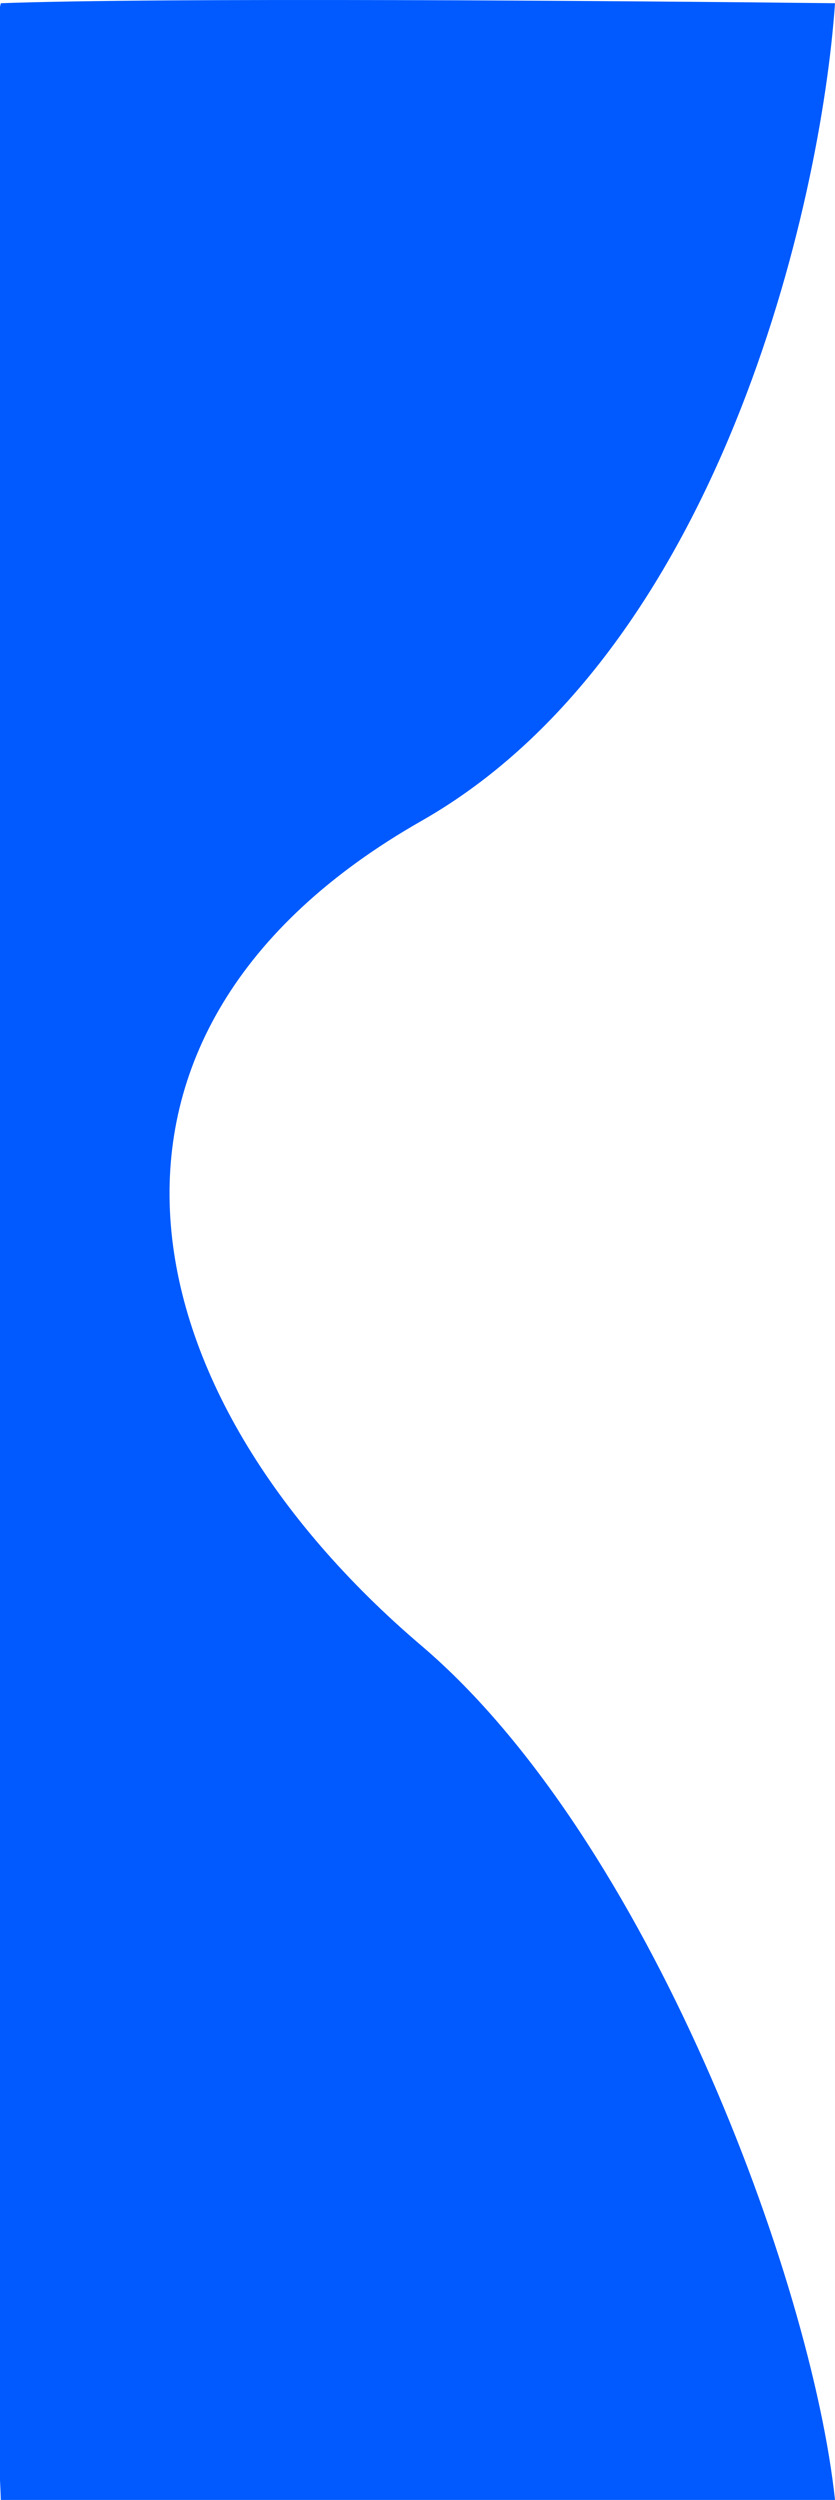 <svg width="493" height="1476" viewBox="0 0 493 1476" fill="none" xmlns="http://www.w3.org/2000/svg">
<path d="M-354.978 996.488C-25.888 1170 -2.011 1394.11 0.488 1476L493 1476C479.081 1345.26 382.417 1085.44 248.885 971.704C72.793 821.713 29.396 609.645 248.885 484.649C424.477 384.652 484.791 121.153 493 1.904C367.374 0.467 92.994 -1.544 0.488 1.904C-45.551 202.329 -50.493 279.114 -354.978 484.649C-536.993 607.514 -519.467 909.761 -354.978 996.488Z" fill="#005AFF"/>
</svg>
